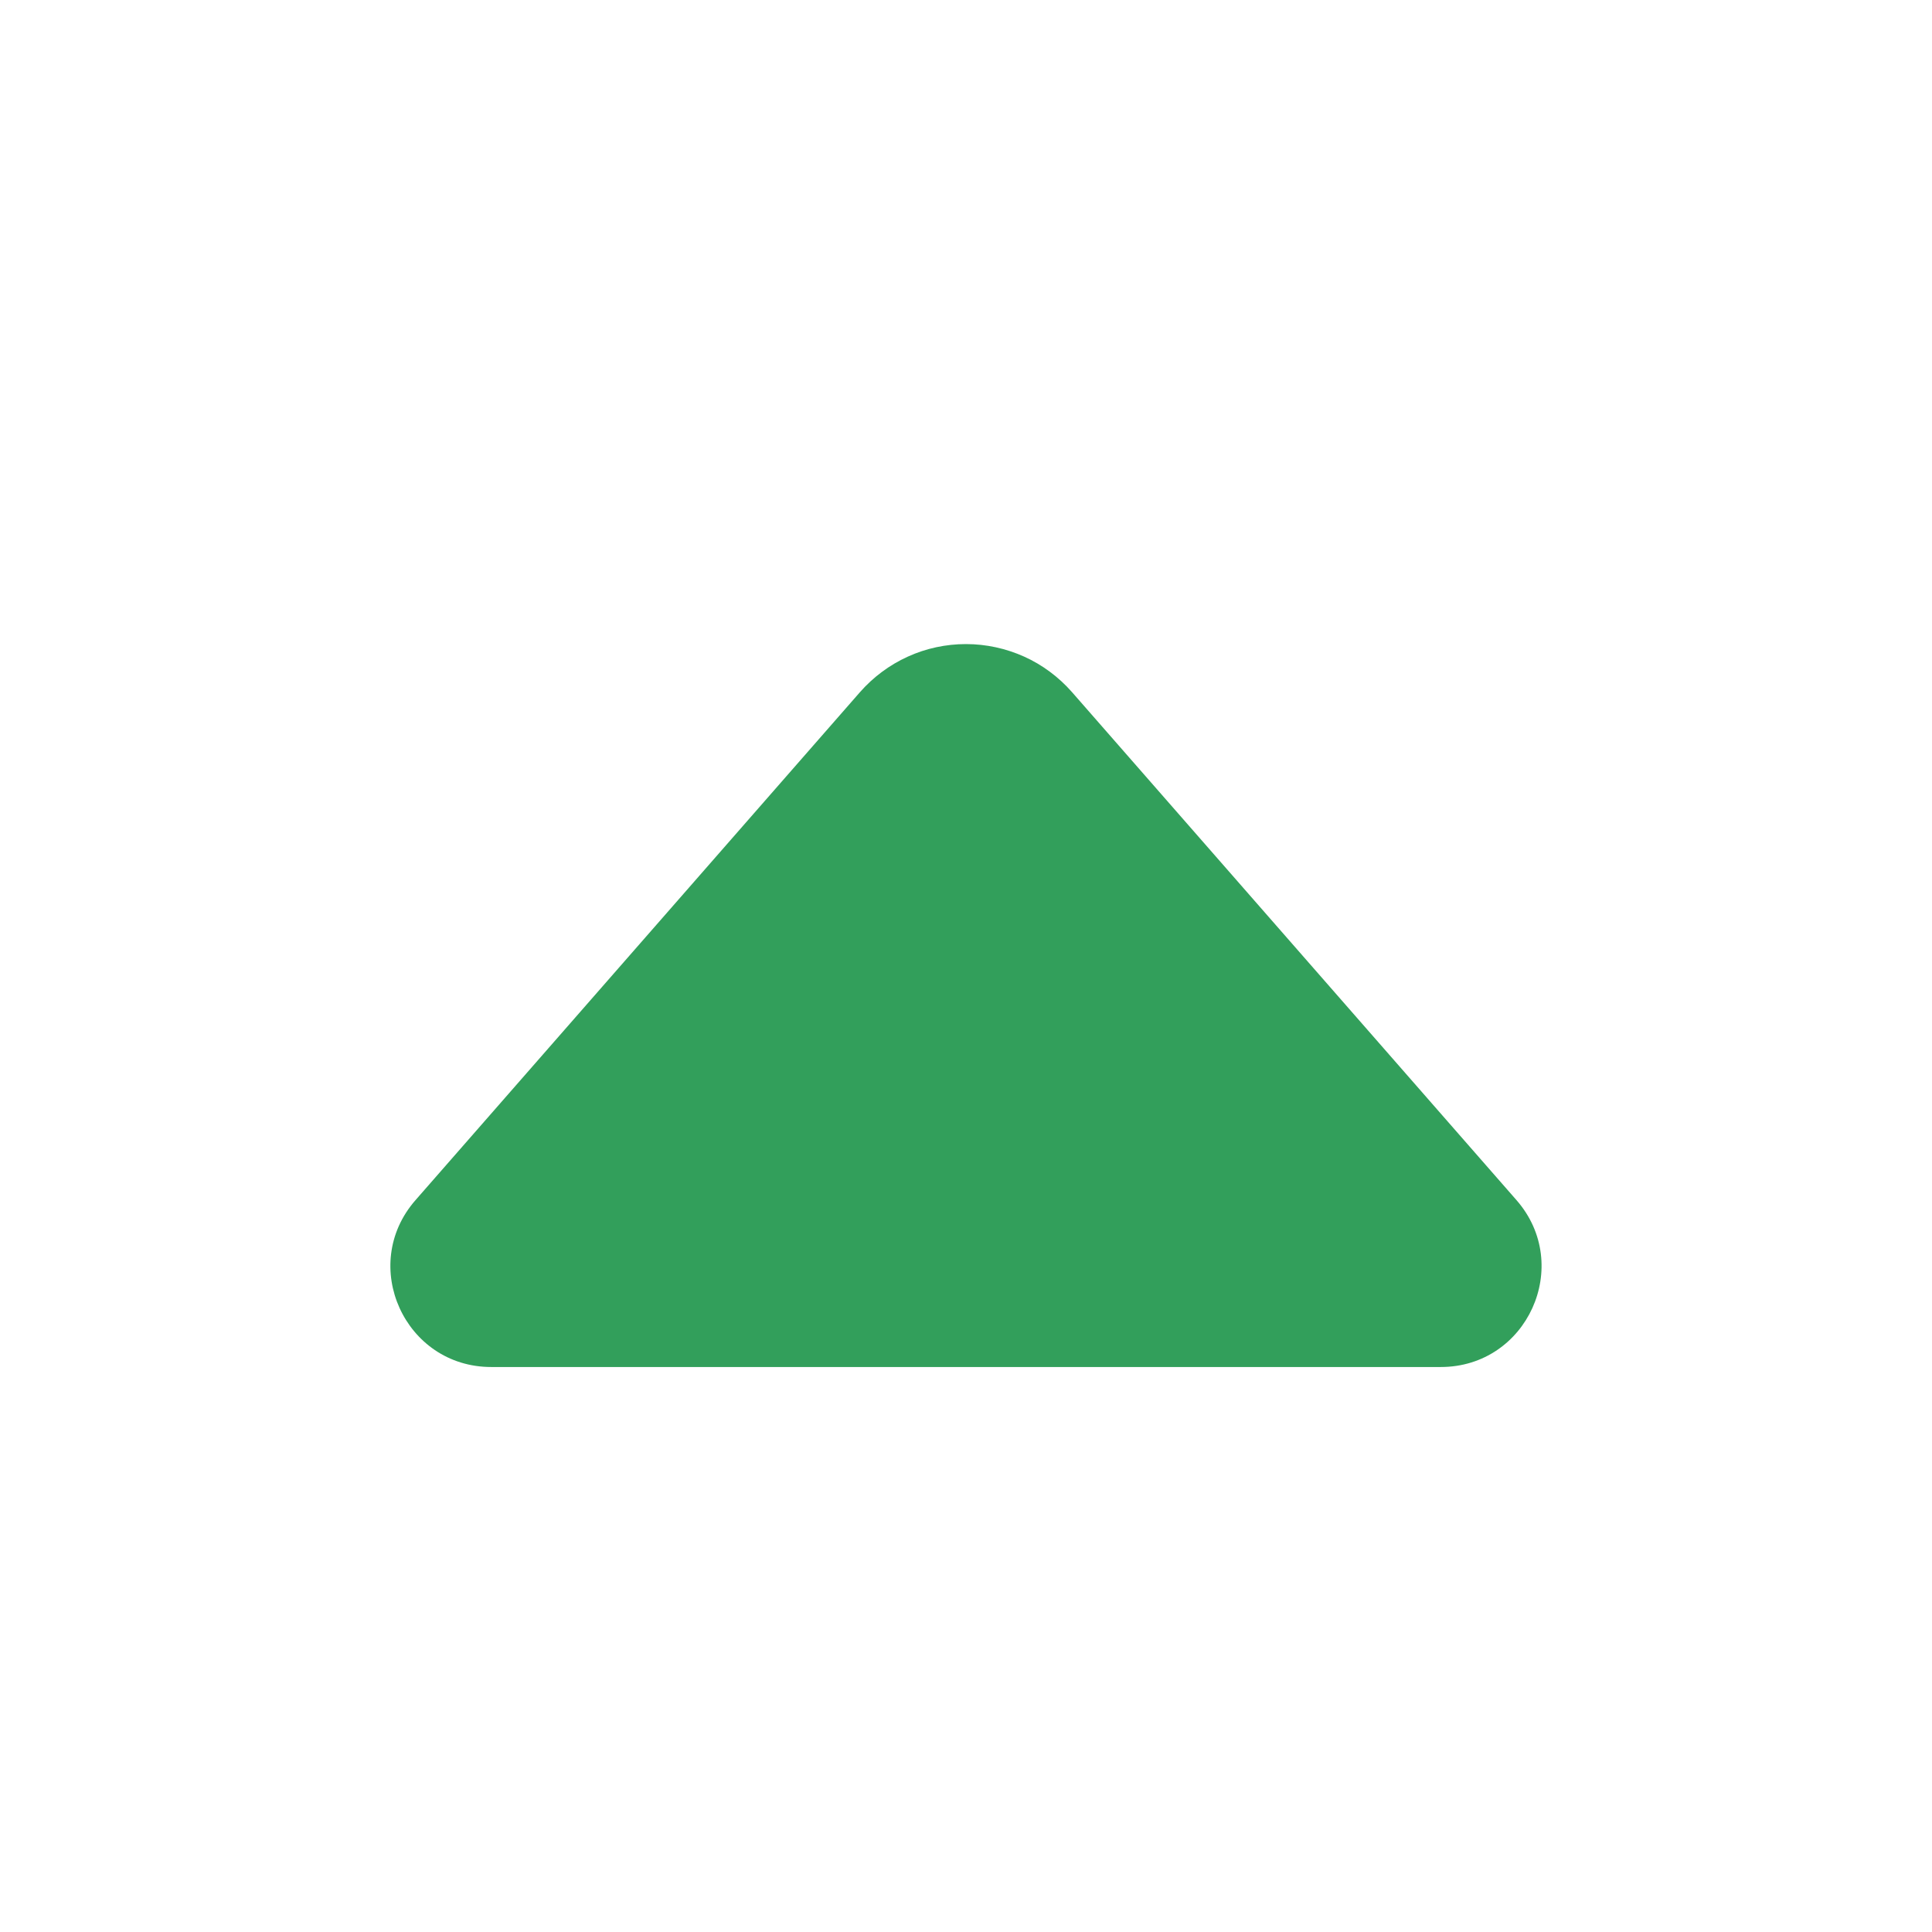 <svg fill="none" height="16" viewBox="0 0 16 16" width="16" xmlns="http://www.w3.org/2000/svg"><path d="m4.068 11.321c-.716 0-1.099-.843-.627-1.382l3.681-4.207c.11-.125.244-.225.396-.294.151-.069.316-.104.482-.104s.331.036.482.104.286.169.396.294l3.681 4.207c.471.539.089 1.382-.627 1.382h-7.865z" fill="#329f5b"/></svg>